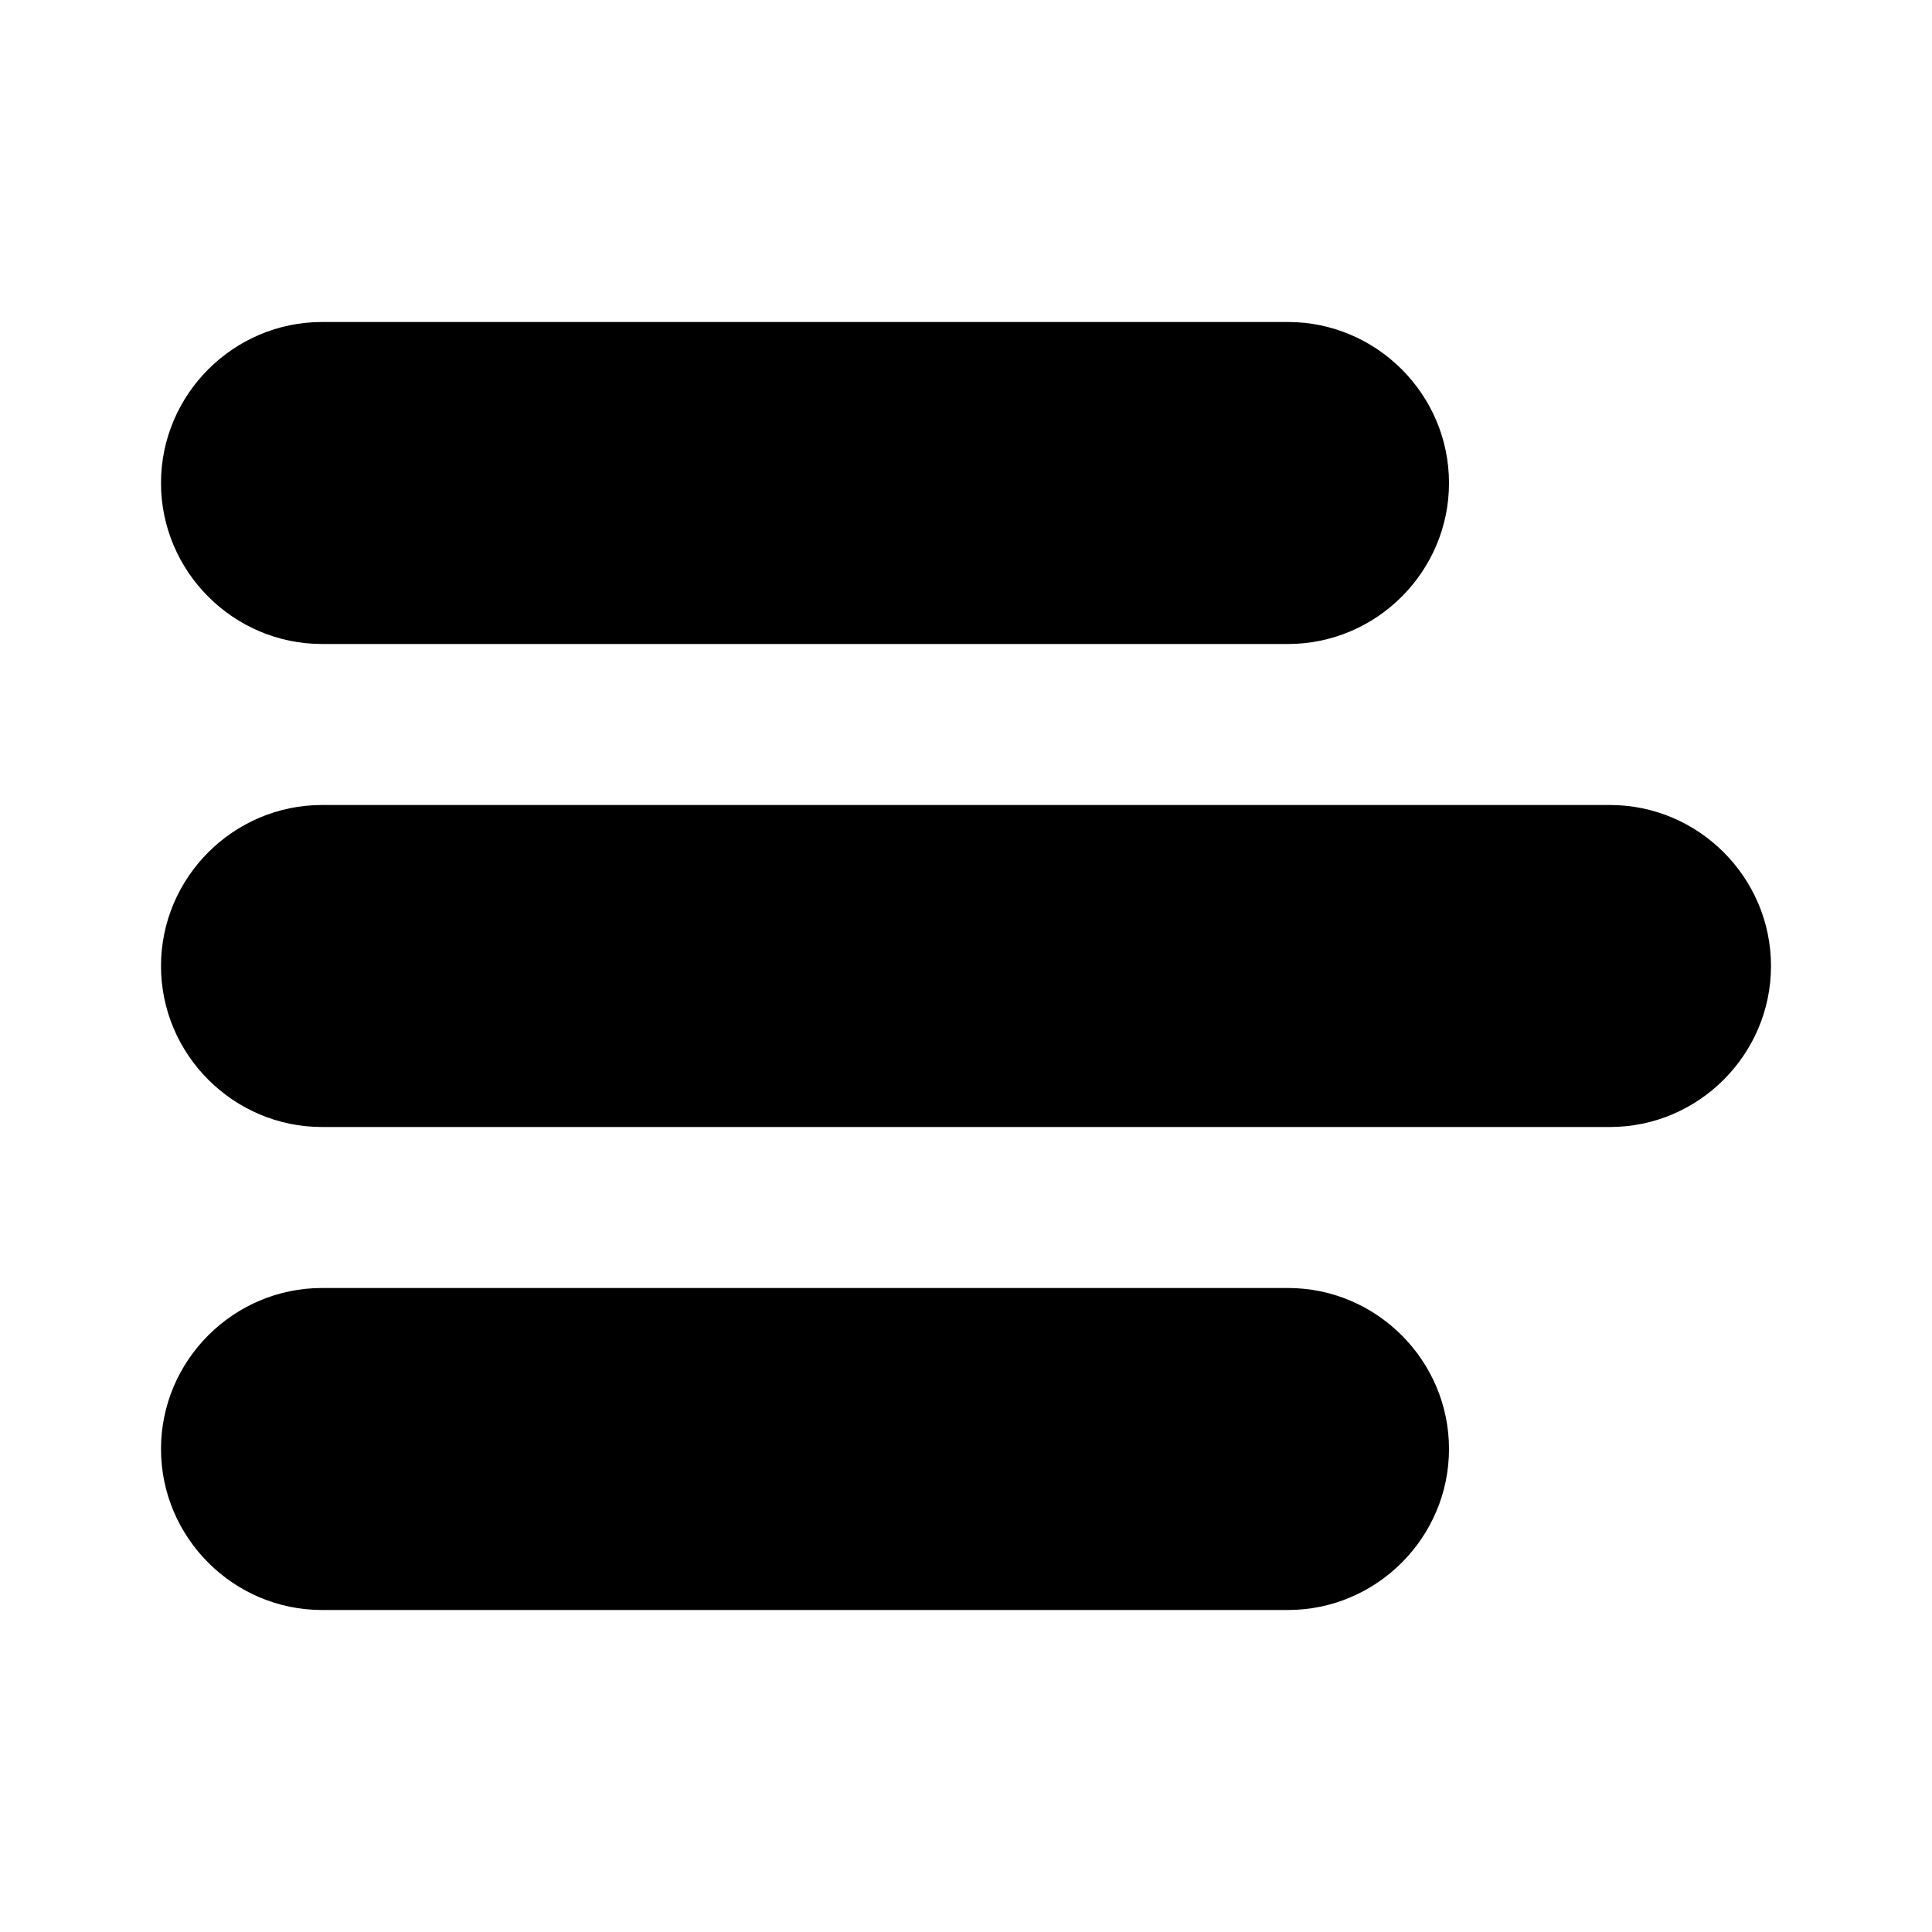 <svg width="24" height="24" xmlns="http://www.w3.org/2000/svg">

 <g>
  <title>background</title>
  <rect fill="none" id="canvas_background" height="402" width="582" y="-1" x="-1"/>
 </g>
 <g>
  <title>Layer 1</title>
  <path id="svg_1" d="m20,10l-16,0c-1.1,0 -2,0.9 -2,2c0,1.1 0.9,2 2,2l16,0c1.1,0 2,-0.9 2,-2c0,-1.1 -0.9,-2 -2,-2z"/>
  <path id="svg_2" d="m4,8l12,0c1.1,0 2,-0.9 2,-2c0,-1.1 -0.9,-2 -2,-2l-12,0c-1.1,0 -2,0.9 -2,2c0,1.1 0.9,2 2,2z"/>
  <path id="svg_3" d="m16,16l-12,0c-1.1,0 -2,0.9 -2,2c0,1.1 0.9,2 2,2l12,0c1.1,0 2,-0.9 2,-2c0,-1.1 -0.9,-2 -2,-2z"/>
 </g>
</svg>